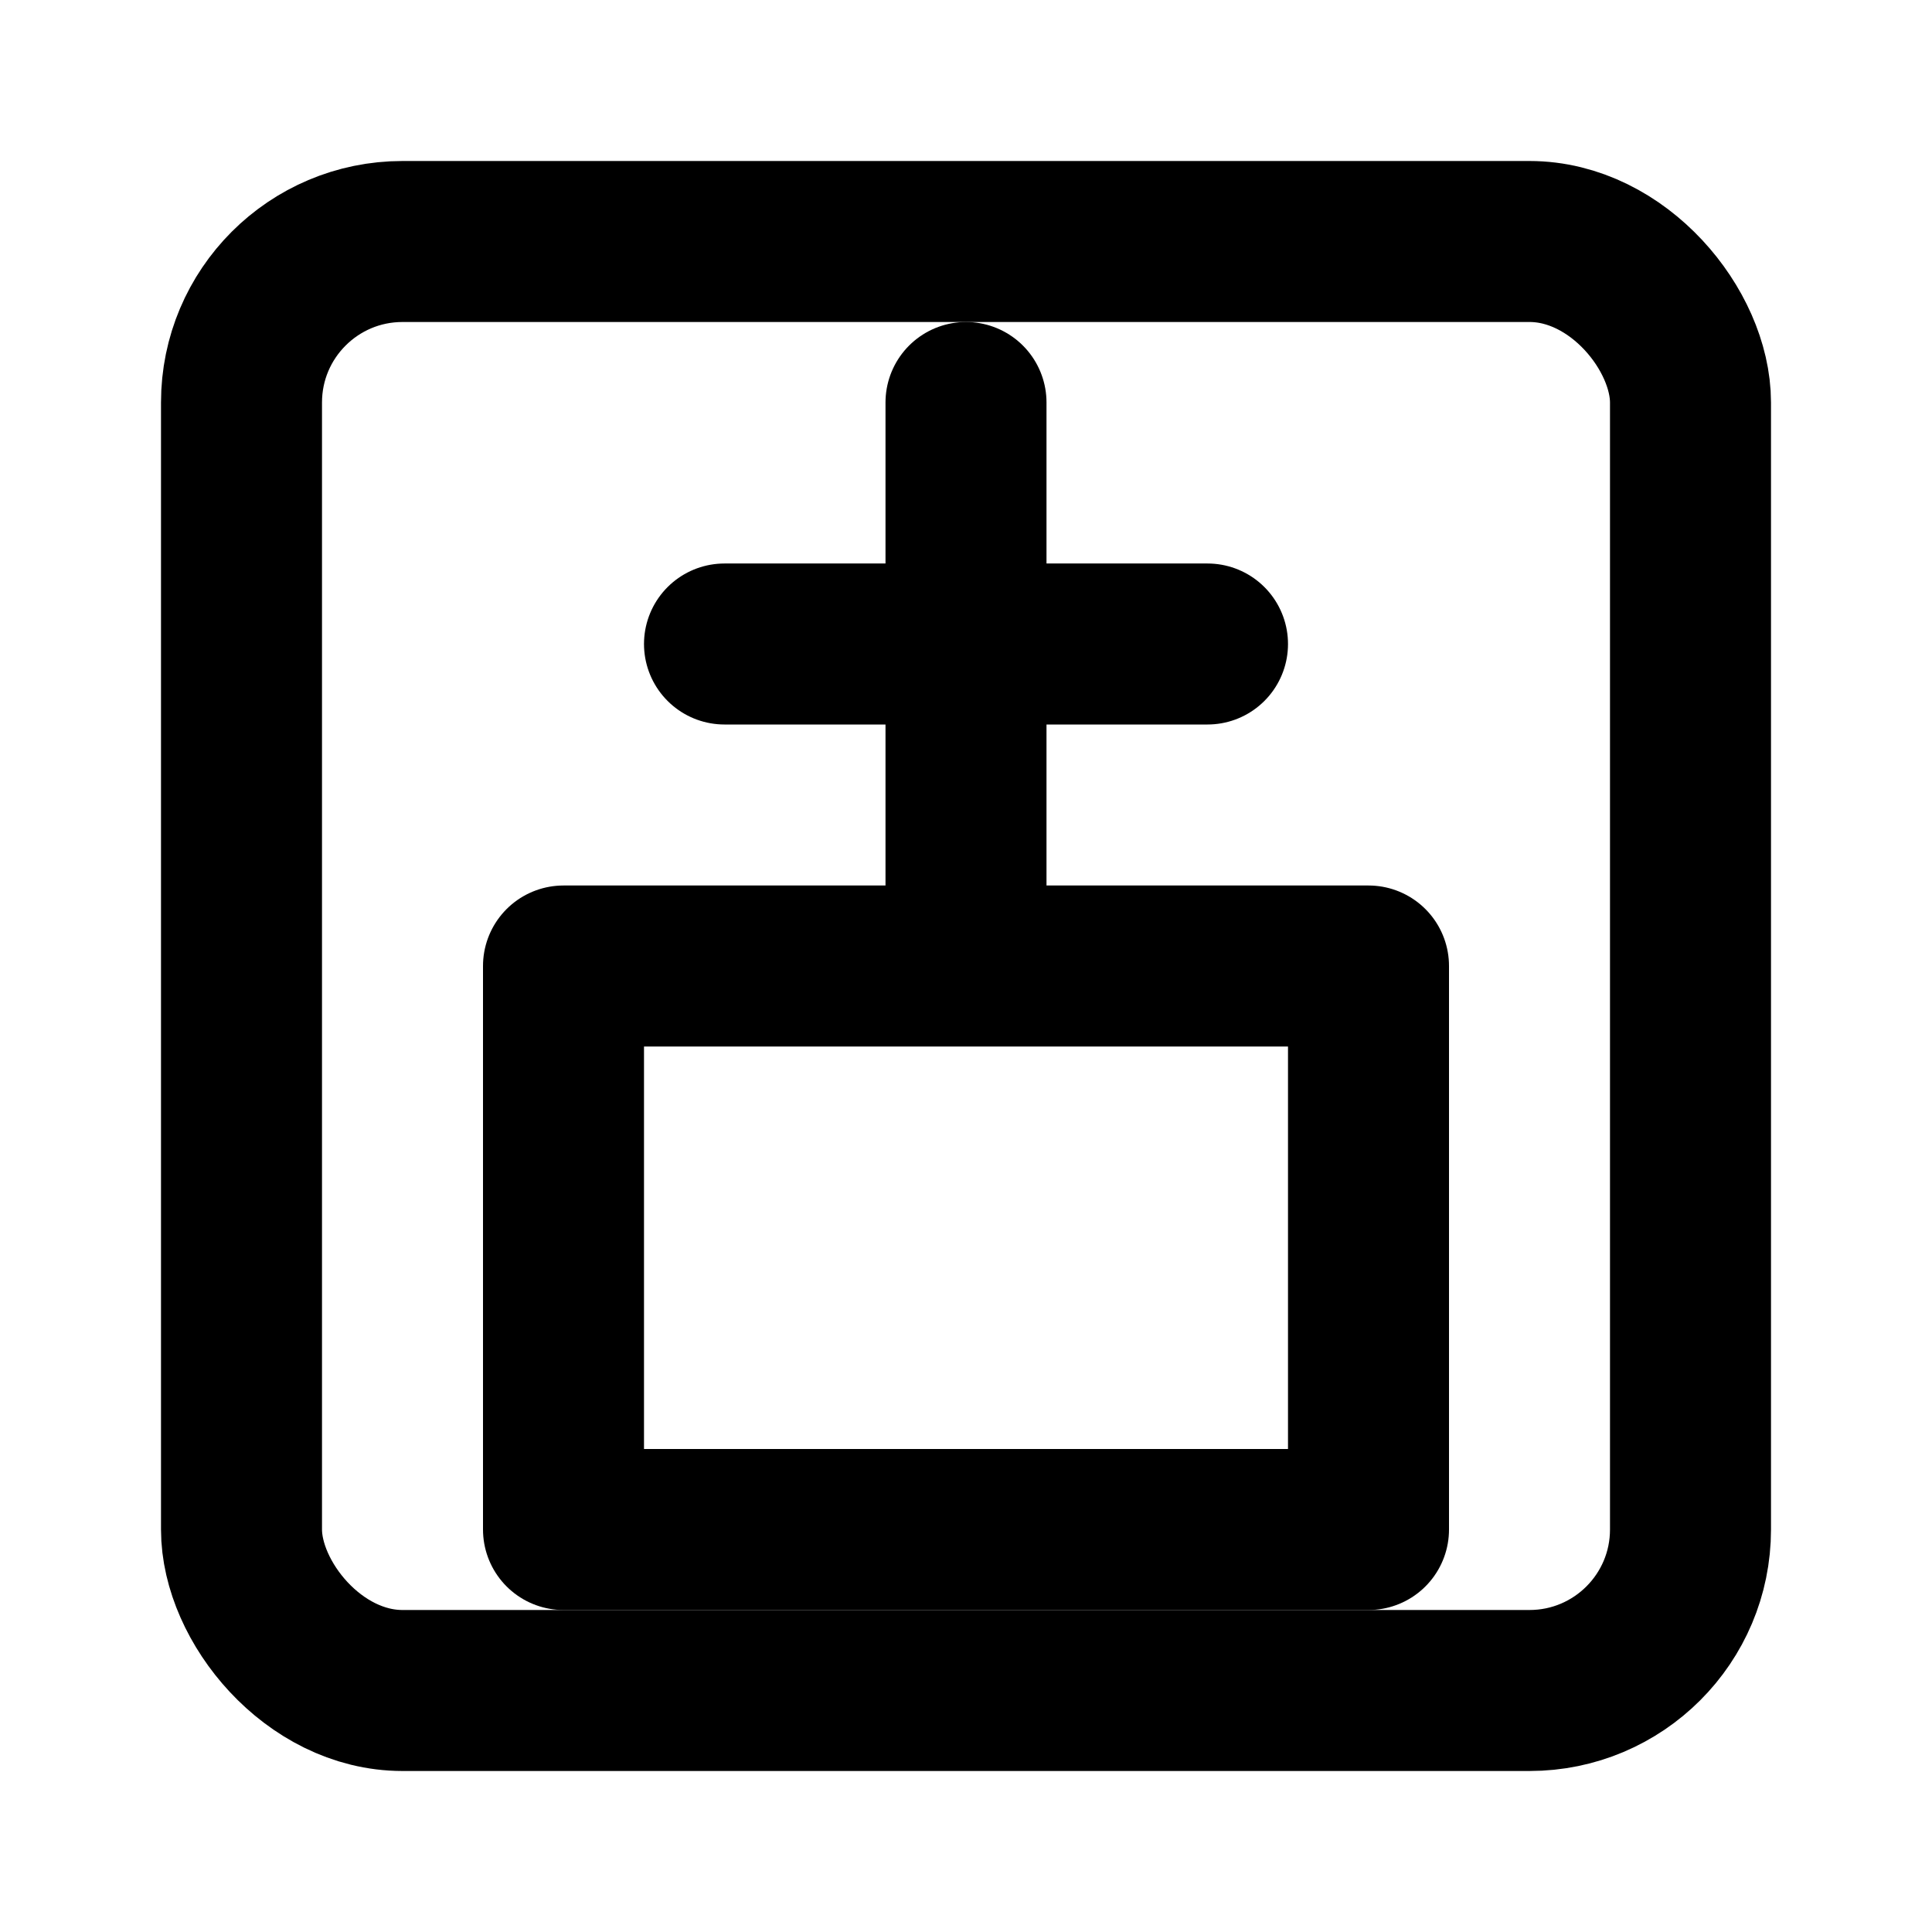 <svg xmlns="http://www.w3.org/2000/svg" viewBox="0 0 24 24" fill="none" stroke="currentColor" stroke-width="2" stroke-linecap="round" stroke-linejoin="round">
  <rect x="3" y="3" width="18" height="18" rx="2" />
  <line x1="9" y1="8" x2="15" y2="8" />
  <line x1="12" y1="5" x2="12" y2="11" />
  <rect x="7" y="12" width="10" height="7" />
</svg>
